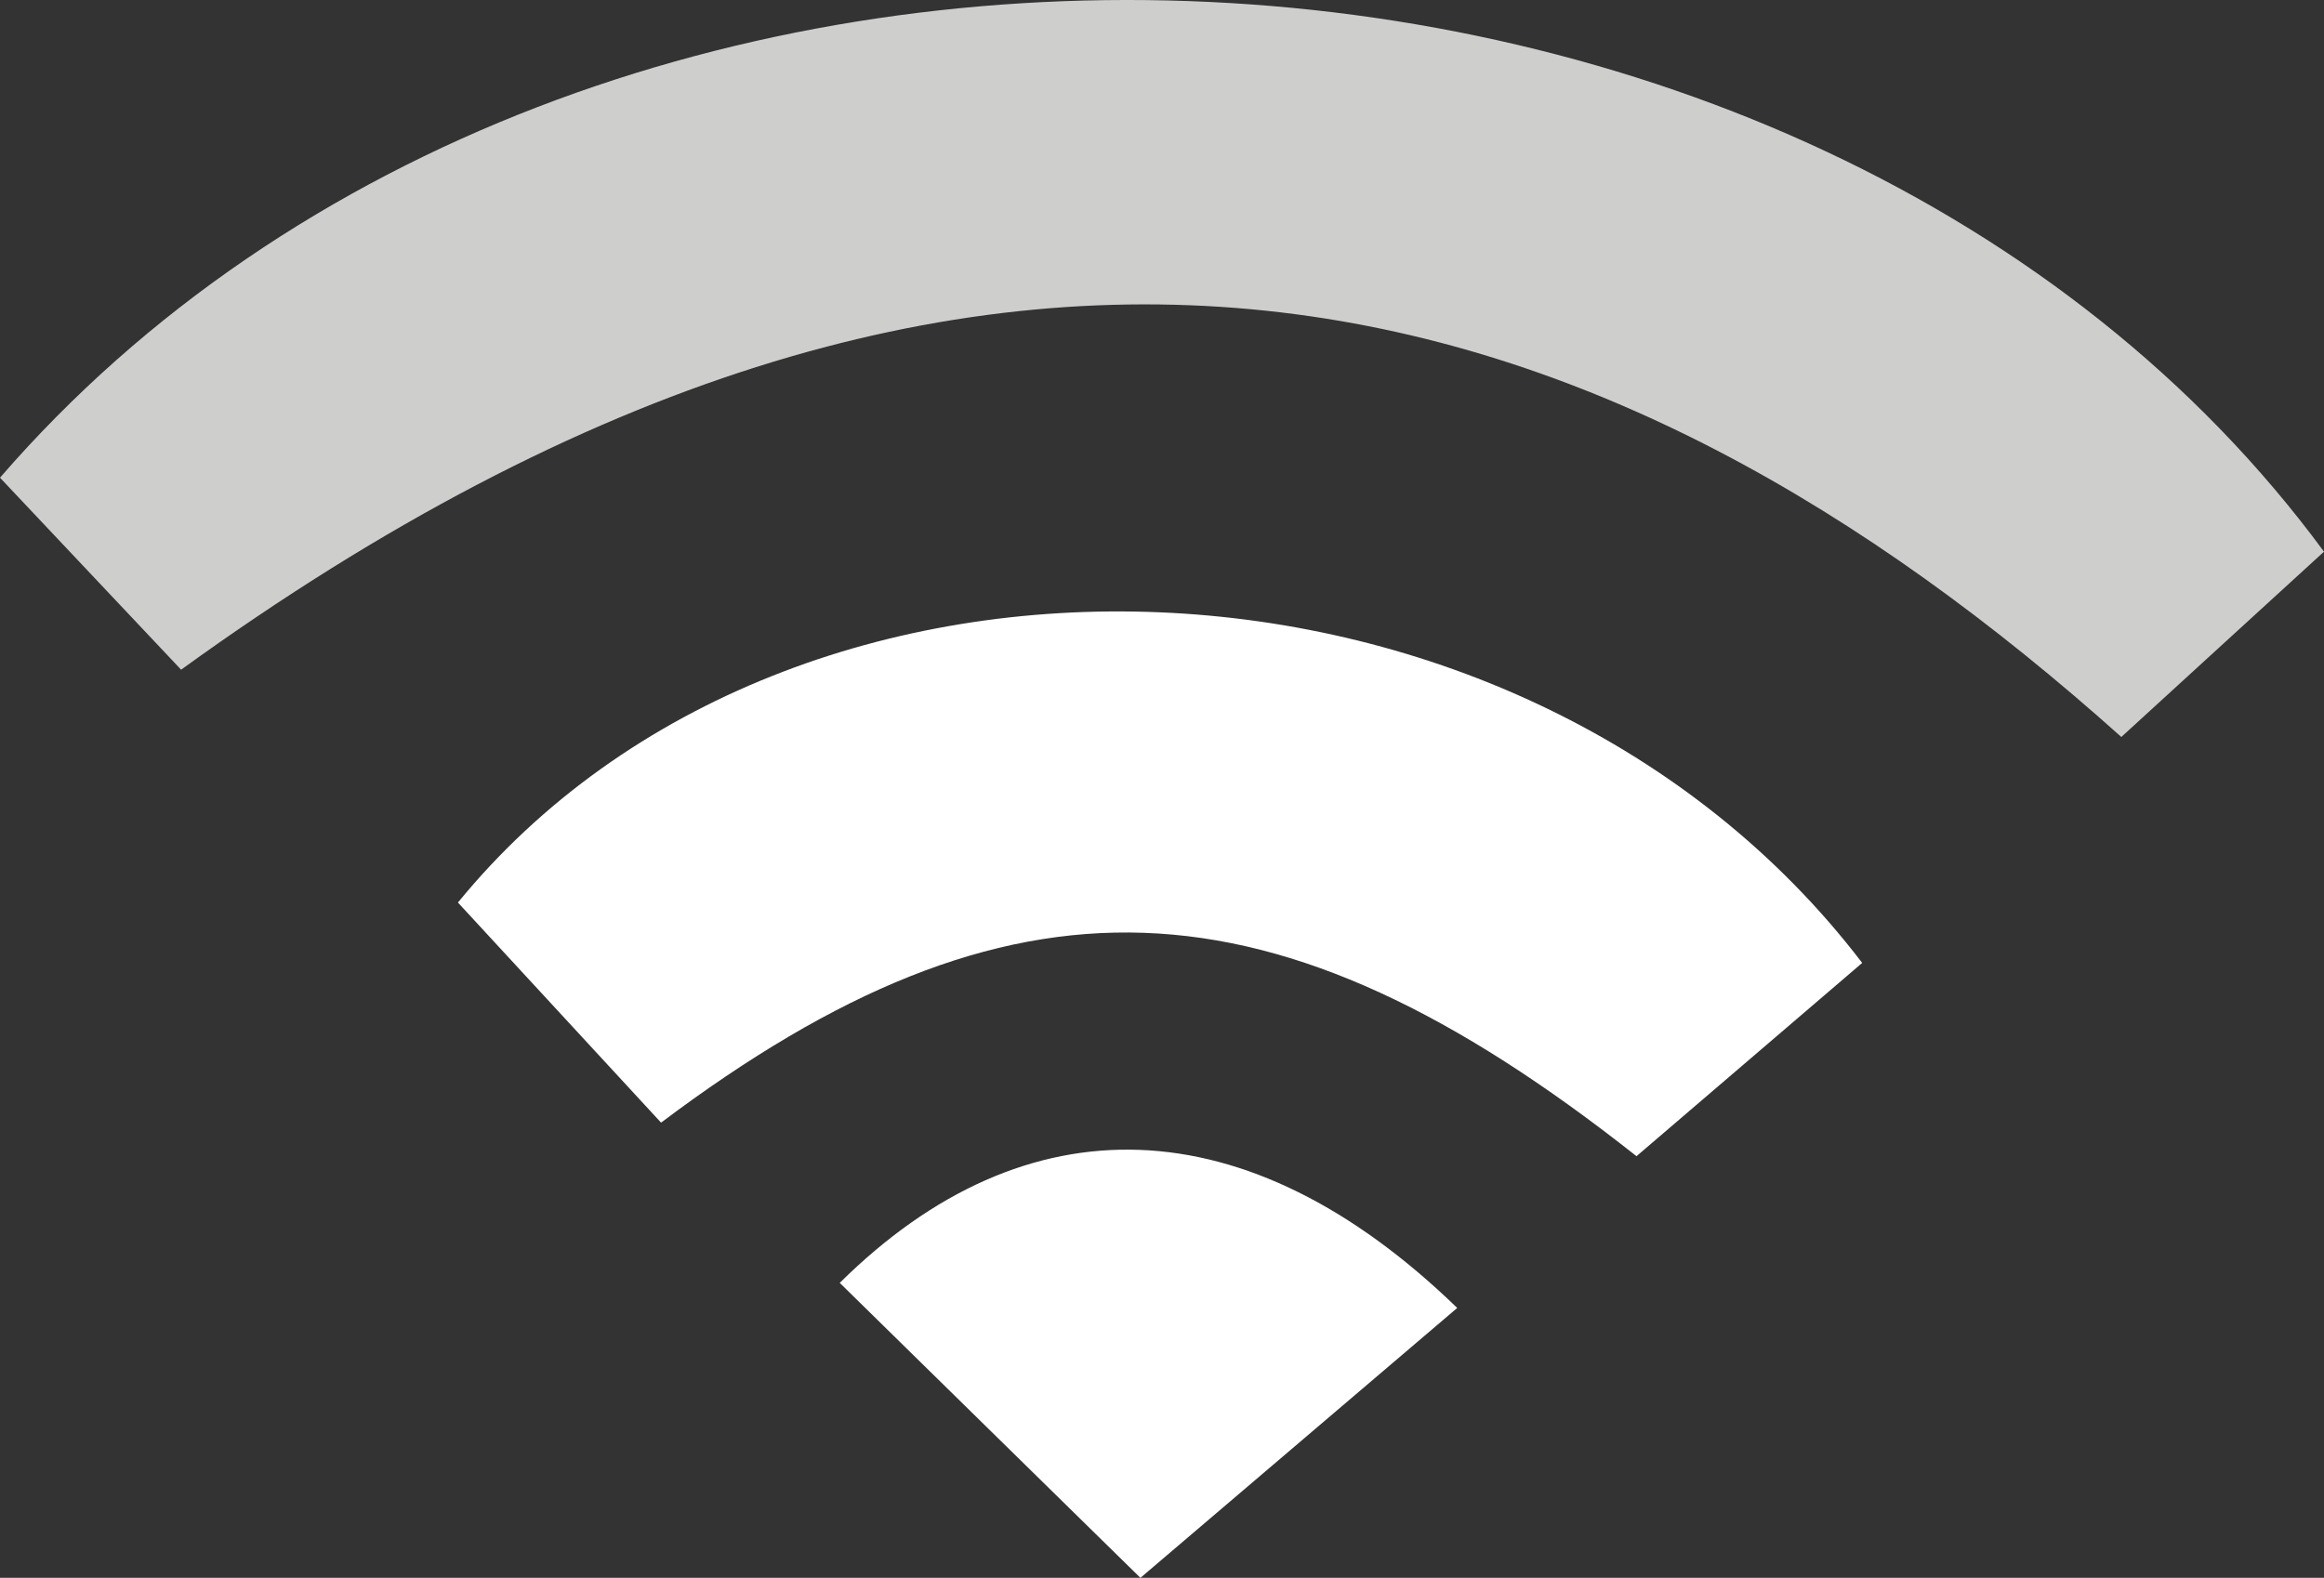 <?xml version="1.0" encoding="UTF-8"?>
<svg id="Layer_2" data-name="Layer 2" xmlns="http://www.w3.org/2000/svg" viewBox="0 0 152.96 103.88">
  <rect x="0" y="0" width="152.96" height="103.88" fill="#333333" stroke="none"/>
  <defs>
    <style>
      .cls-1 {
        fill: #fff;
      }

      .cls-2 {
        fill: #cececd;
      }
    </style>
  </defs>
  <g id="Layer_1-2" data-name="Layer 1">
    <g>
      <path class="cls-2" d="M139.61,48.51C105.98,18.41,65.56,5.26,11.92,44.09c-3.77-4-7.91-8.39-11.92-12.64C38.4-12.91,119.25-9.49,152.96,36.32c-4.25,3.89-8.56,7.82-13.34,12.2Z"/>
      <path class="cls-1" d="M122.56,63.4c-4.97,4.26-9.95,8.52-14.85,12.72-23.92-18.92-41.14-19.56-64.2-2.21-4.4-4.77-8.87-9.61-13.37-14.49,22.12-27.06,70.14-25.22,92.42,3.97Z"/>
      <path class="cls-1" d="M95.9,86.12c-7.46,6.36-14.26,12.15-20.84,17.76-6.73-6.61-13.27-13.01-19.79-19.42,12.27-12.15,26.82-11.75,40.64,1.65Z"/>
    </g>
  </g>
</svg>